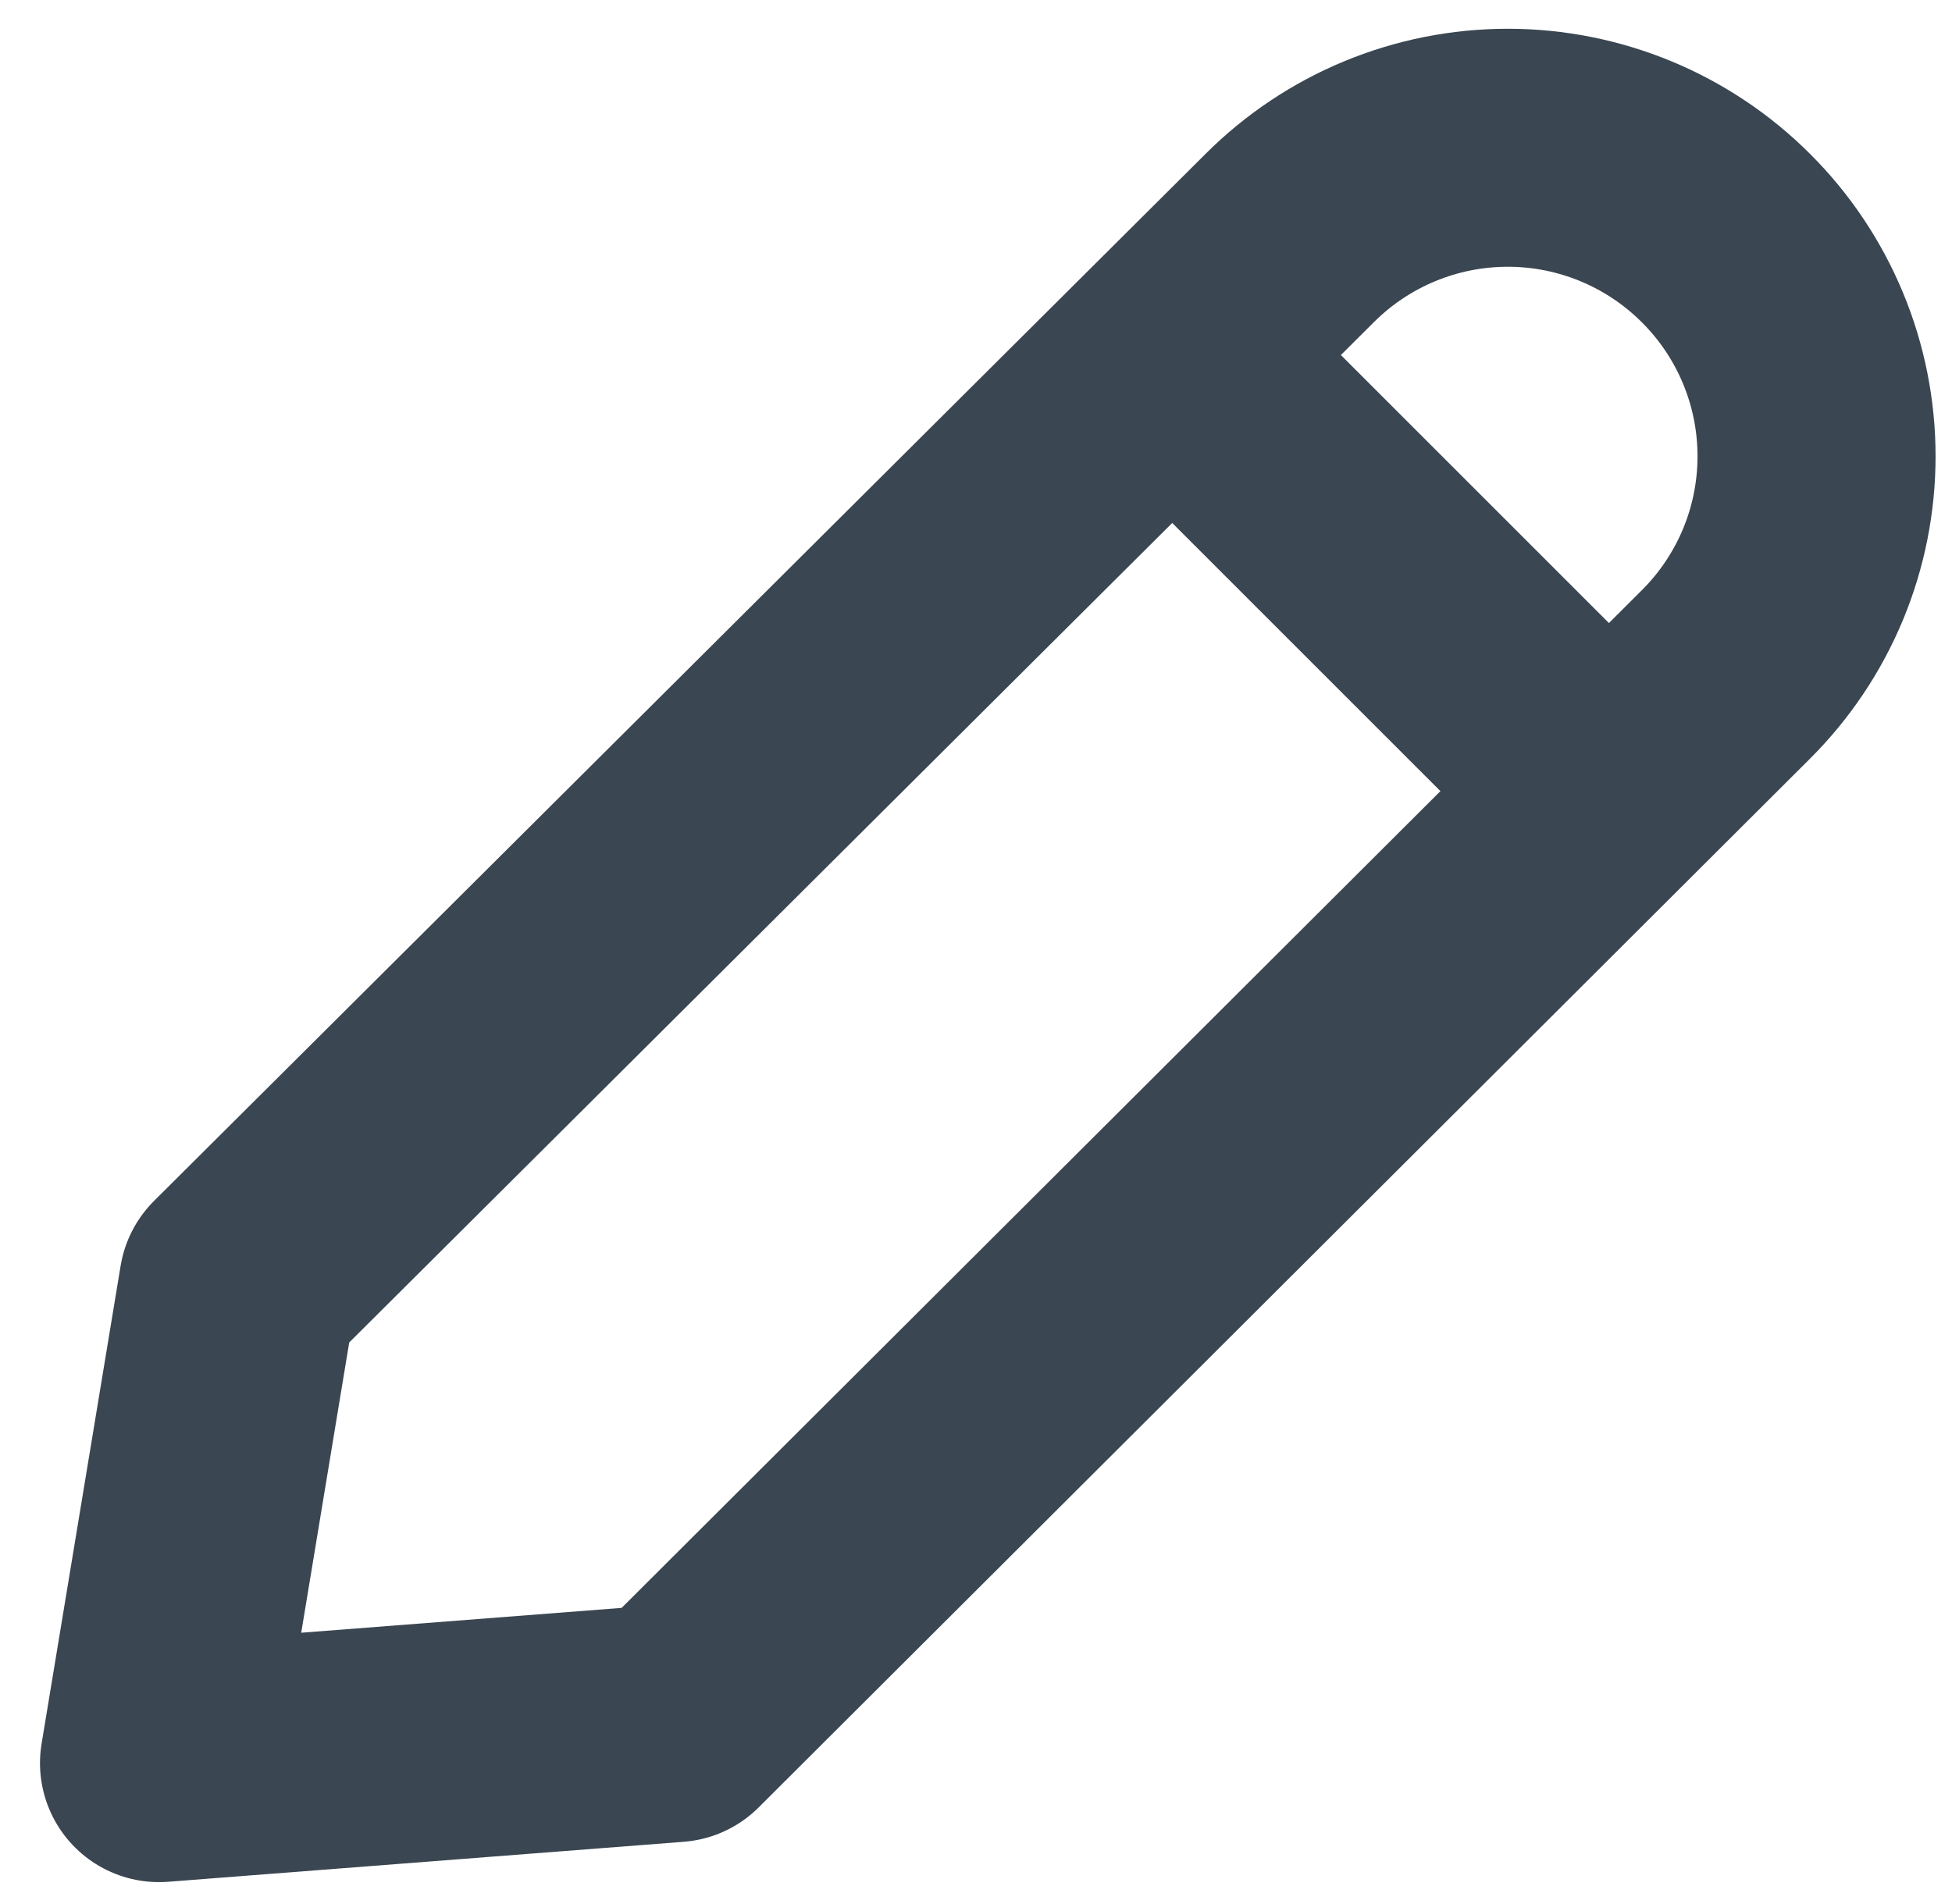 <svg width="41" height="40" viewBox="0 0 41 40" fill="none" xmlns="http://www.w3.org/2000/svg">
<path d="M14.17 36.2L3.34 37.04L5 27L27.09 5C28.305 3.786 29.952 3.104 31.67 3.104C33.388 3.104 35.035 3.786 36.25 5V5C36.854 5.601 37.333 6.316 37.66 7.103C37.987 7.889 38.155 8.733 38.155 9.585C38.155 10.437 37.987 11.281 37.66 12.068C37.333 12.854 36.854 13.569 36.25 14.17L14.17 36.2Z" stroke="#3A4651" stroke-width="5" stroke-linecap="round" stroke-linejoin="round"/>
<path d="M24.95 7.78L33.43 16.26" stroke="#3A4651" stroke-width="5" stroke-linecap="round" stroke-linejoin="round"/>
</svg>

